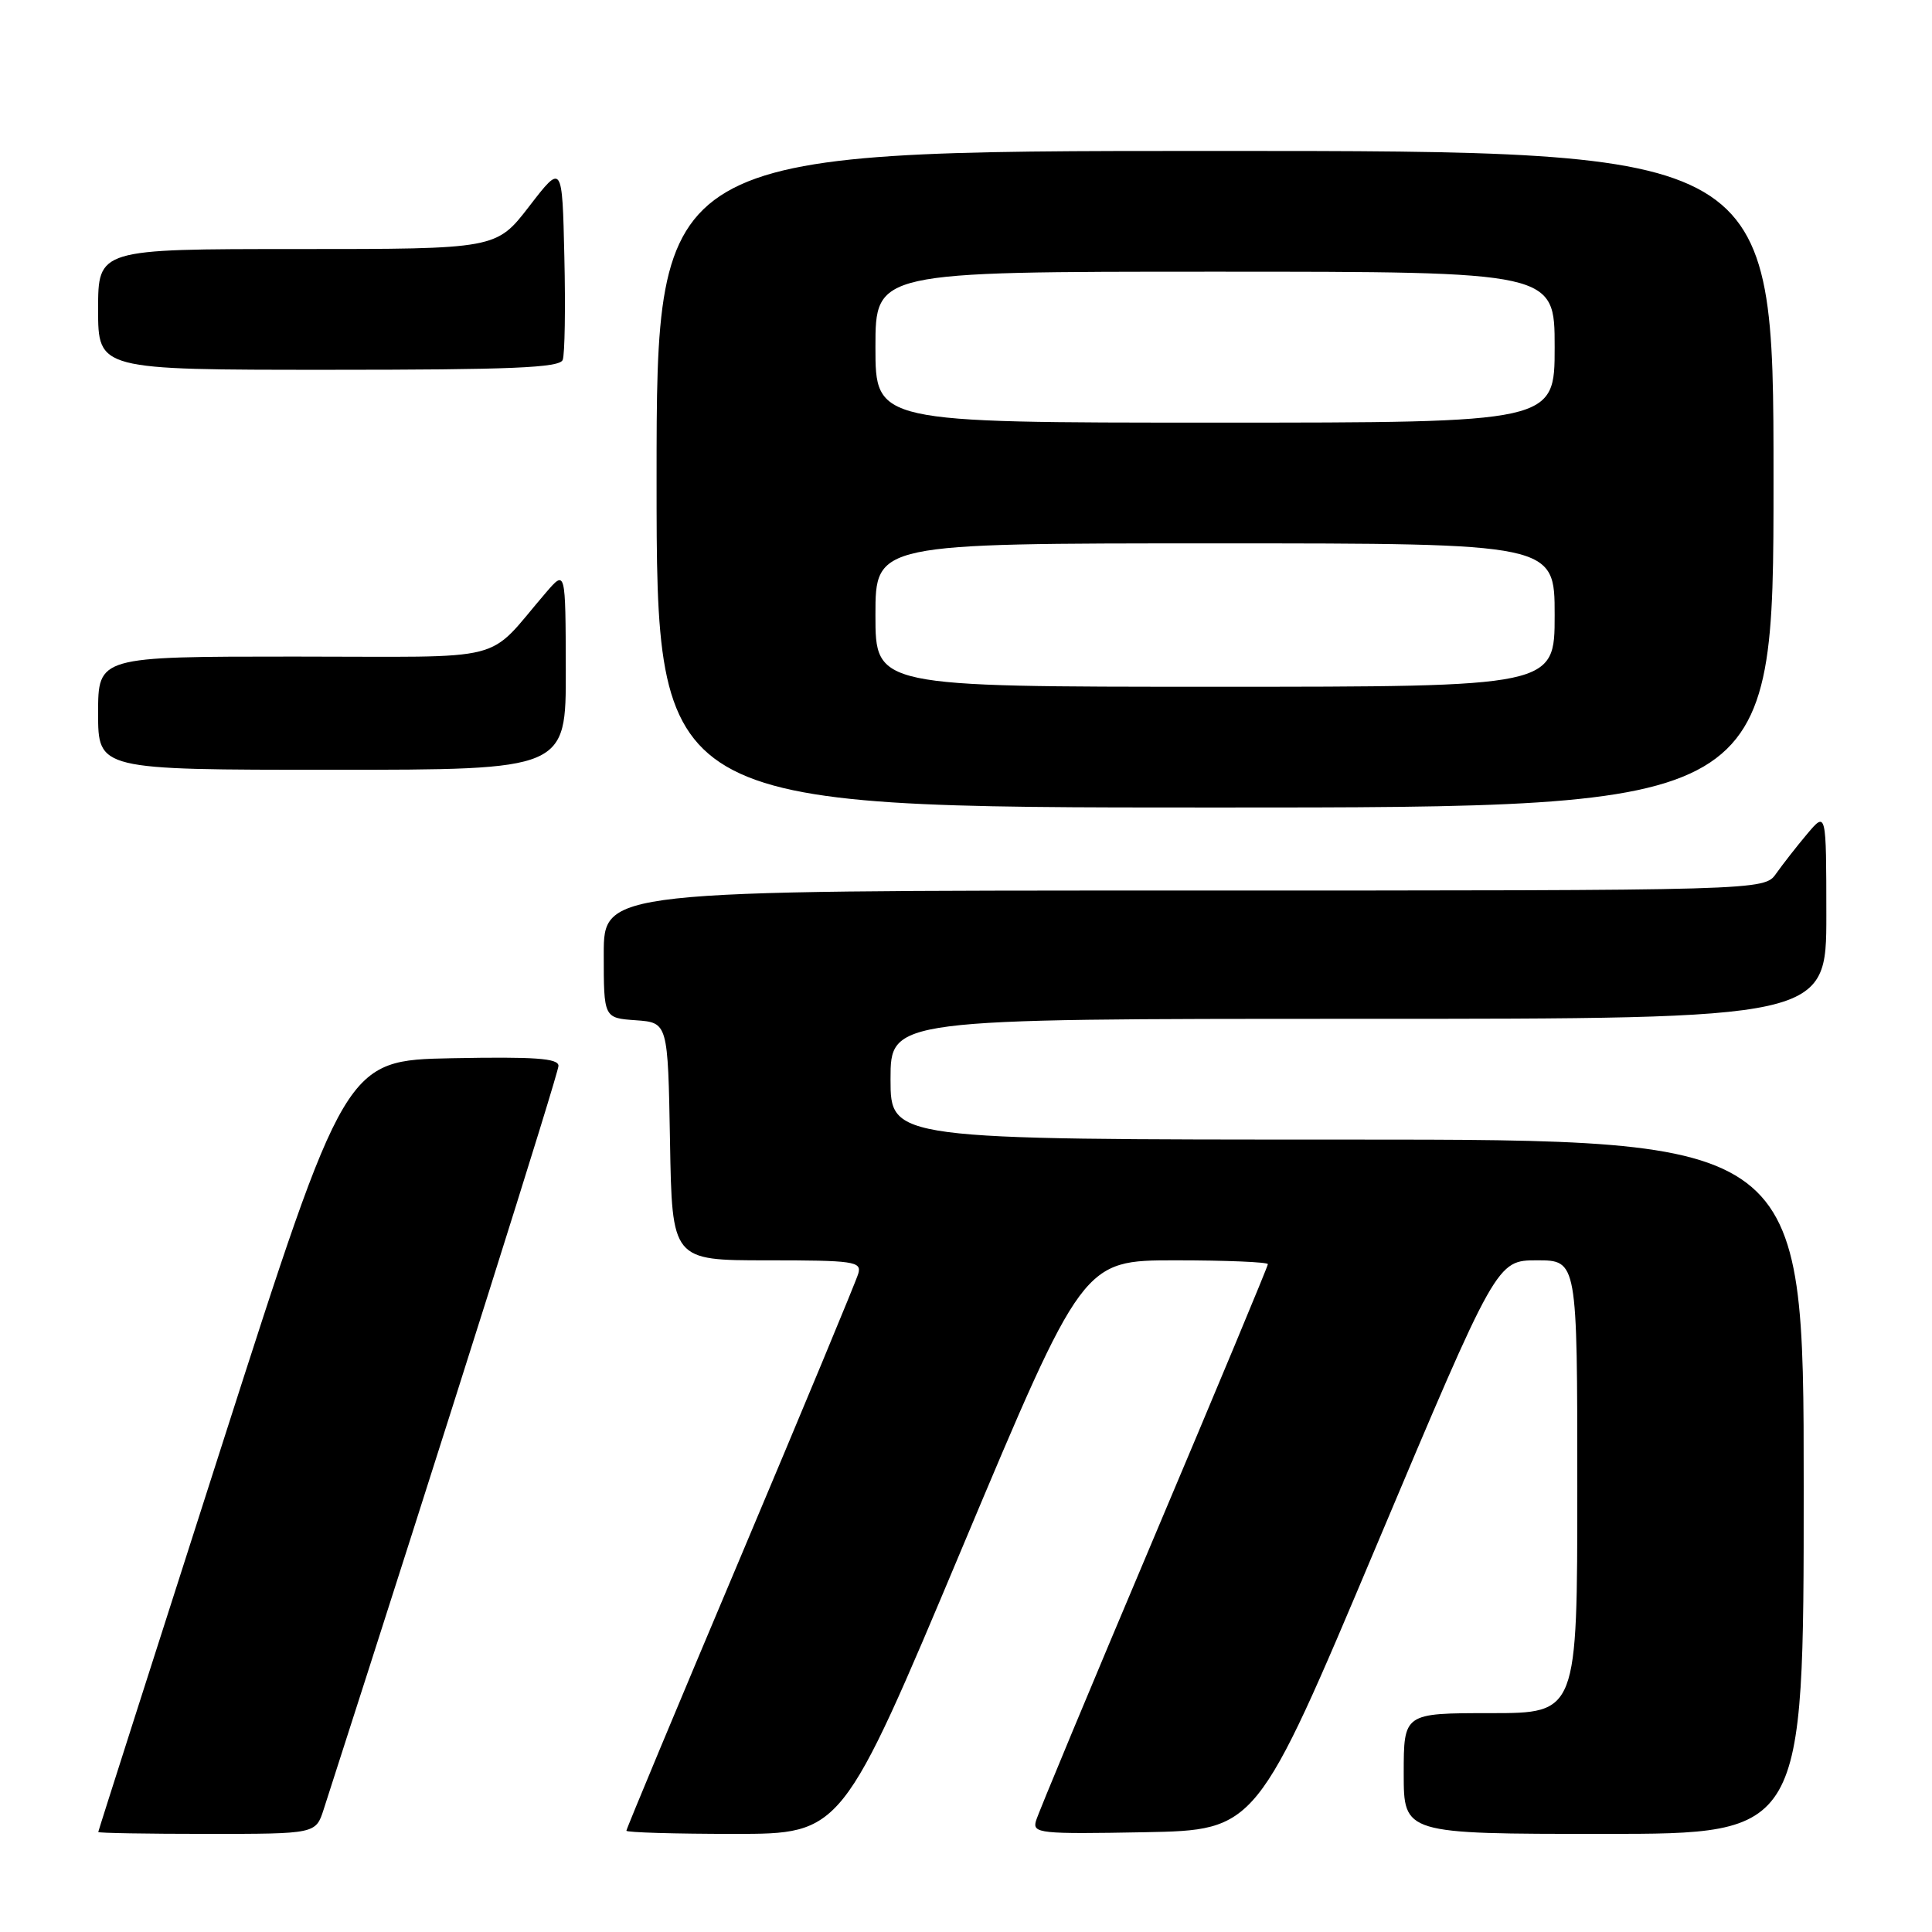 <?xml version="1.0" encoding="UTF-8" standalone="no"?>
<!DOCTYPE svg PUBLIC "-//W3C//DTD SVG 1.1//EN" "http://www.w3.org/Graphics/SVG/1.1/DTD/svg11.dtd" >
<svg xmlns="http://www.w3.org/2000/svg" xmlns:xlink="http://www.w3.org/1999/xlink" version="1.1" viewBox="0 0 256 256">
 <g >
 <path fill="currentColor"
d=" M 42.89 239.75 C 59.08 189.49 74.00 142.23 74.00 141.23 C 74.00 140.23 70.88 140.01 59.88 140.22 C 45.76 140.50 45.76 140.50 29.40 191.50 C 20.40 219.55 13.02 242.61 13.02 242.75 C 13.01 242.89 19.49 243.00 27.42 243.00 C 41.84 243.00 41.84 243.00 42.89 239.75 Z  M 127.53 205.00 C 143.49 167.00 143.49 167.00 155.74 167.00 C 162.48 167.00 168.00 167.23 168.00 167.51 C 168.00 167.79 161.20 184.10 152.89 203.76 C 144.58 223.42 137.55 240.30 137.27 241.28 C 136.79 242.93 137.77 243.04 151.63 242.78 C 166.50 242.50 166.50 242.50 182.41 204.75 C 198.32 167.00 198.32 167.00 203.66 167.00 C 209.00 167.00 209.00 167.00 209.00 197.00 C 209.00 227.00 209.00 227.00 197.50 227.00 C 186.00 227.00 186.00 227.00 186.00 235.00 C 186.00 243.00 186.00 243.00 212.50 243.00 C 239.00 243.00 239.00 243.00 239.00 197.00 C 239.00 151.00 239.00 151.00 178.50 151.00 C 118.00 151.00 118.00 151.00 118.00 143.00 C 118.00 135.00 118.00 135.00 180.00 135.00 C 242.00 135.00 242.00 135.00 242.00 121.25 C 241.99 107.50 241.99 107.50 239.46 110.50 C 238.07 112.15 236.23 114.51 235.35 115.75 C 233.77 118.00 233.77 118.00 156.88 118.00 C 80.00 118.00 80.00 118.00 80.00 126.44 C 80.00 134.89 80.00 134.89 84.25 135.19 C 88.50 135.50 88.50 135.50 88.78 151.25 C 89.05 167.00 89.05 167.00 101.64 167.00 C 113.16 167.00 114.19 167.15 113.73 168.75 C 113.46 169.71 106.43 186.62 98.12 206.33 C 89.80 226.03 83.00 242.34 83.00 242.58 C 83.00 242.81 89.43 243.00 97.28 243.00 C 111.57 243.00 111.57 243.00 127.53 205.00 Z  M 235.00 63.50 C 235.00 20.00 235.00 20.00 161.00 20.00 C 87.00 20.00 87.00 20.00 87.00 63.50 C 87.00 107.00 87.00 107.00 161.00 107.00 C 235.00 107.00 235.00 107.00 235.00 63.50 Z  M 74.97 88.75 C 74.94 75.50 74.94 75.50 72.36 78.50 C 64.18 88.00 68.09 87.00 38.99 87.00 C 13.00 87.00 13.00 87.00 13.00 94.50 C 13.00 102.00 13.00 102.00 44.00 102.00 C 75.00 102.00 75.00 102.00 74.97 88.75 Z  M 74.56 47.69 C 74.84 46.98 74.94 40.82 74.78 34.02 C 74.50 21.66 74.50 21.66 70.13 27.33 C 65.76 33.00 65.76 33.00 39.38 33.00 C 13.00 33.00 13.00 33.00 13.00 41.00 C 13.00 49.00 13.00 49.00 43.53 49.00 C 67.73 49.00 74.17 48.73 74.56 47.69 Z  M 116.00 81.50 C 116.00 72.00 116.00 72.00 161.00 72.00 C 206.00 72.00 206.00 72.00 206.00 81.50 C 206.00 91.00 206.00 91.00 161.00 91.00 C 116.00 91.00 116.00 91.00 116.00 81.50 Z  M 116.00 46.00 C 116.00 36.00 116.00 36.00 161.00 36.00 C 206.00 36.00 206.00 36.00 206.00 46.00 C 206.00 56.00 206.00 56.00 161.00 56.00 C 116.00 56.00 116.00 56.00 116.00 46.00 Z "/>
</g>
</svg>